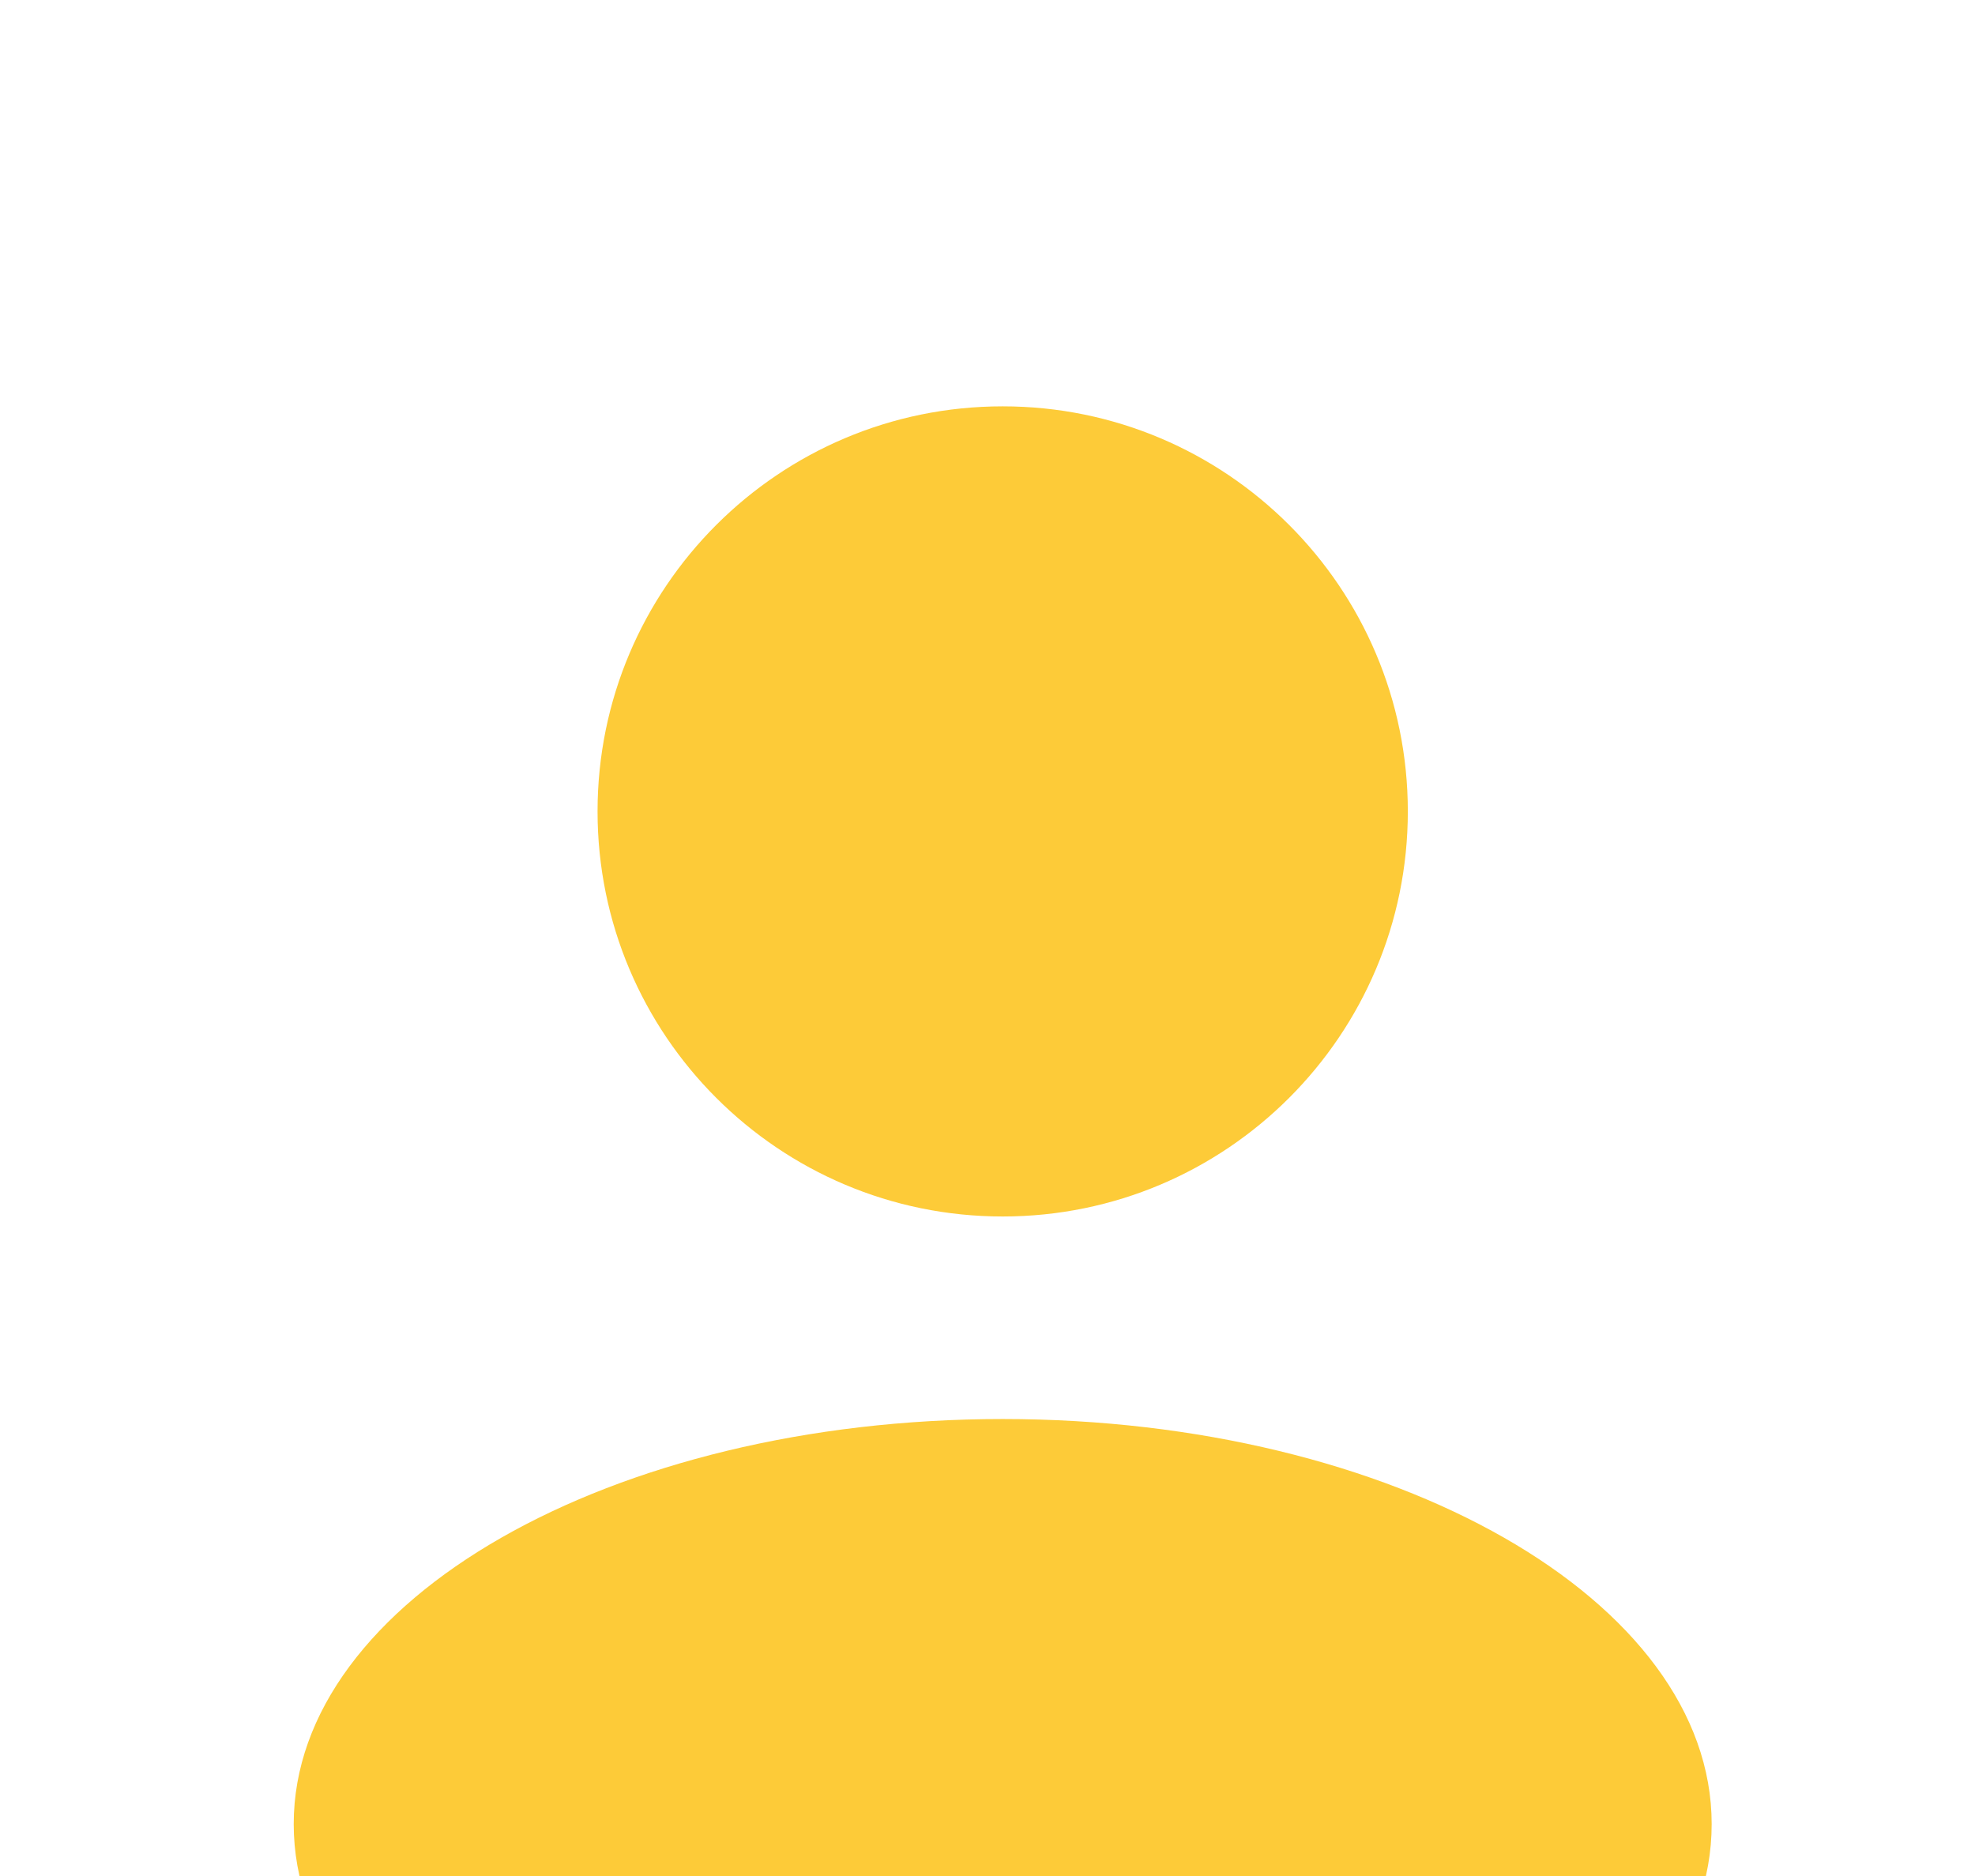 <svg width="100" height="95" viewBox="14 0 130 110" fill="none" xmlns="http://www.w3.org/2000/svg">
<path fill-rule="evenodd" clip-rule="evenodd" d="M80 73.333C94.728 73.333 106.667 61.394 106.667 46.667C106.667 31.939 94.728 20 80 20C65.272 20 53.333 31.939 53.333 46.667C53.333 61.394 65.272 73.333 80 73.333ZM80 140C105.773 140 126.667 128.061 126.667 113.333C126.667 98.606 105.773 86.667 80 86.667C54.227 86.667 33.333 98.606 33.333 113.333C33.333 128.061 54.227 140 80 140Z" fill="#FDCB38"/>
</svg>
